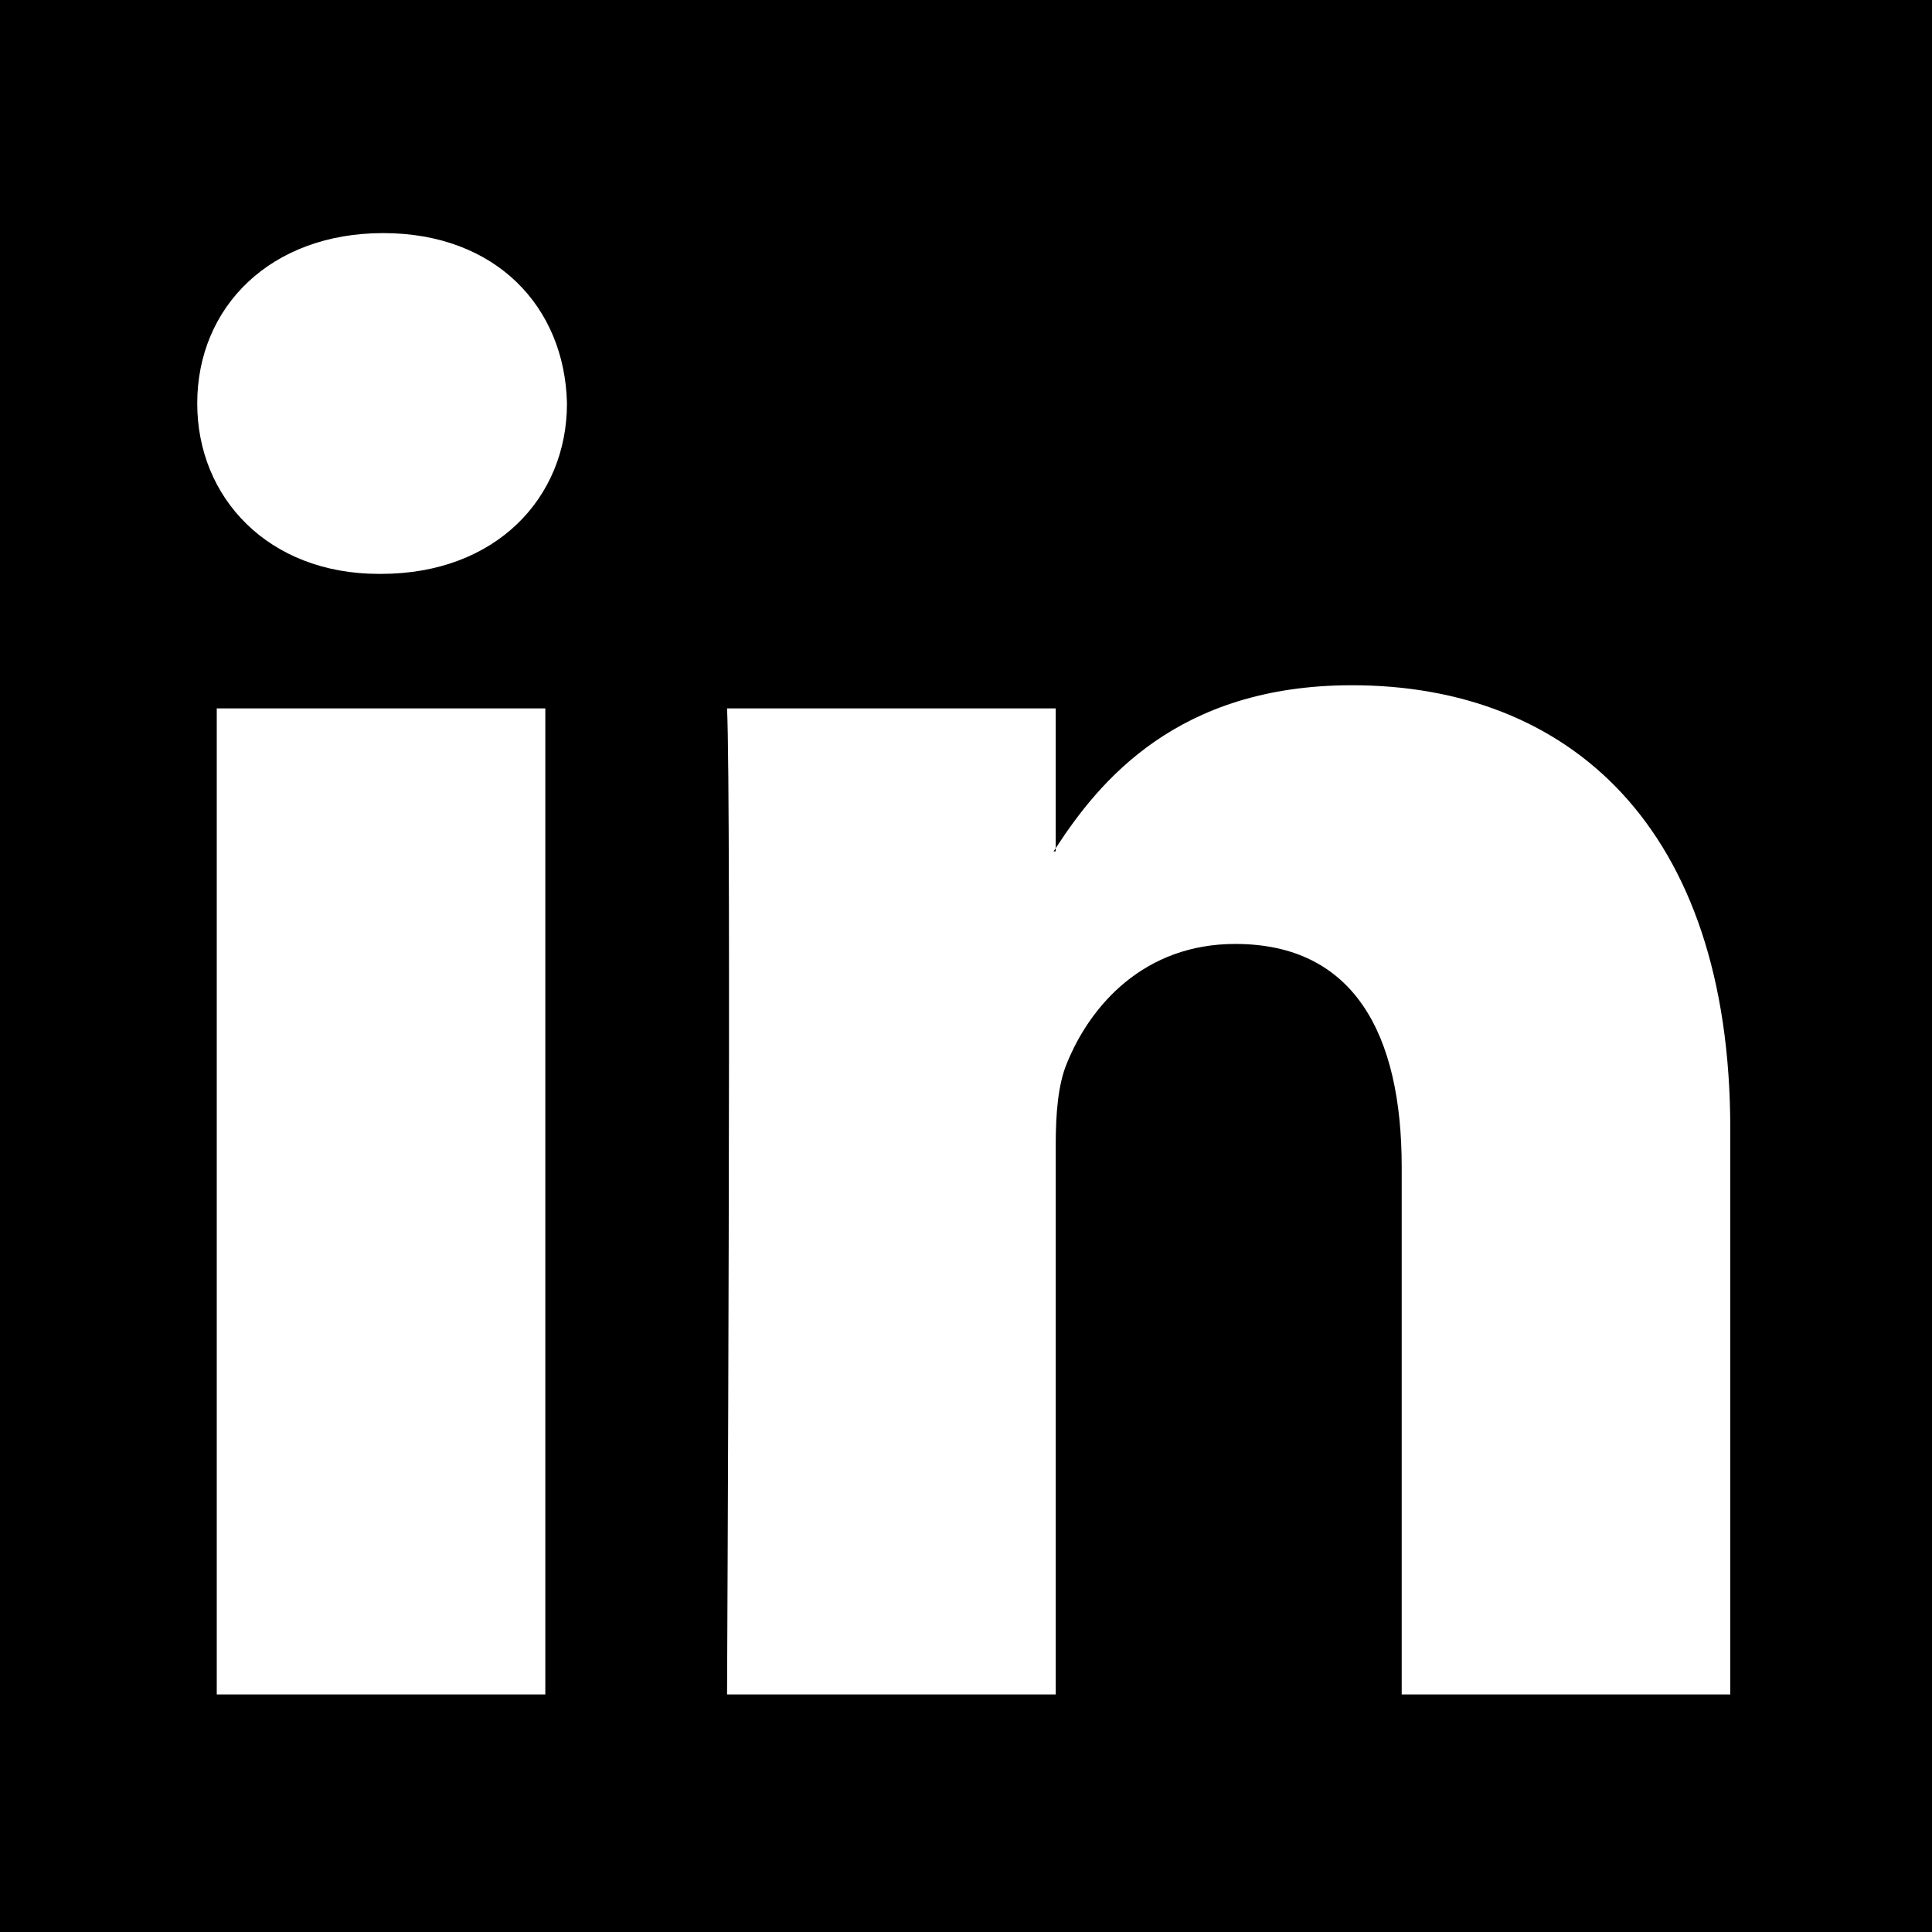 <svg width="431" height="431" viewBox="0 0 431 431" fill="none" xmlns="http://www.w3.org/2000/svg">
<path d="M431 0H0V431H431V0Z" fill="black"/>
<path d="M386 251.87V378H312.698V260.318C312.698 230.755 302.096 210.58 275.563 210.58C255.309 210.58 243.255 224.176 237.953 237.329C236.019 242.031 235.521 248.575 235.521 255.157V378H162.195C162.195 378 163.182 178.685 162.195 158.034H235.514V189.214C235.365 189.447 235.172 189.698 235.032 189.924H235.514V189.214C245.255 174.247 262.652 152.867 301.591 152.867C349.834 152.866 386 184.305 386 251.87ZM85.492 52C60.408 52 44 68.413 44 89.998C44 111.111 59.933 128.023 84.519 128.023H85.009C110.58 128.023 126.482 111.114 126.482 89.998C126 68.413 110.58 52 85.492 52ZM48.355 378H121.653V158.034H48.355V378Z" fill="white"/>
</svg>
